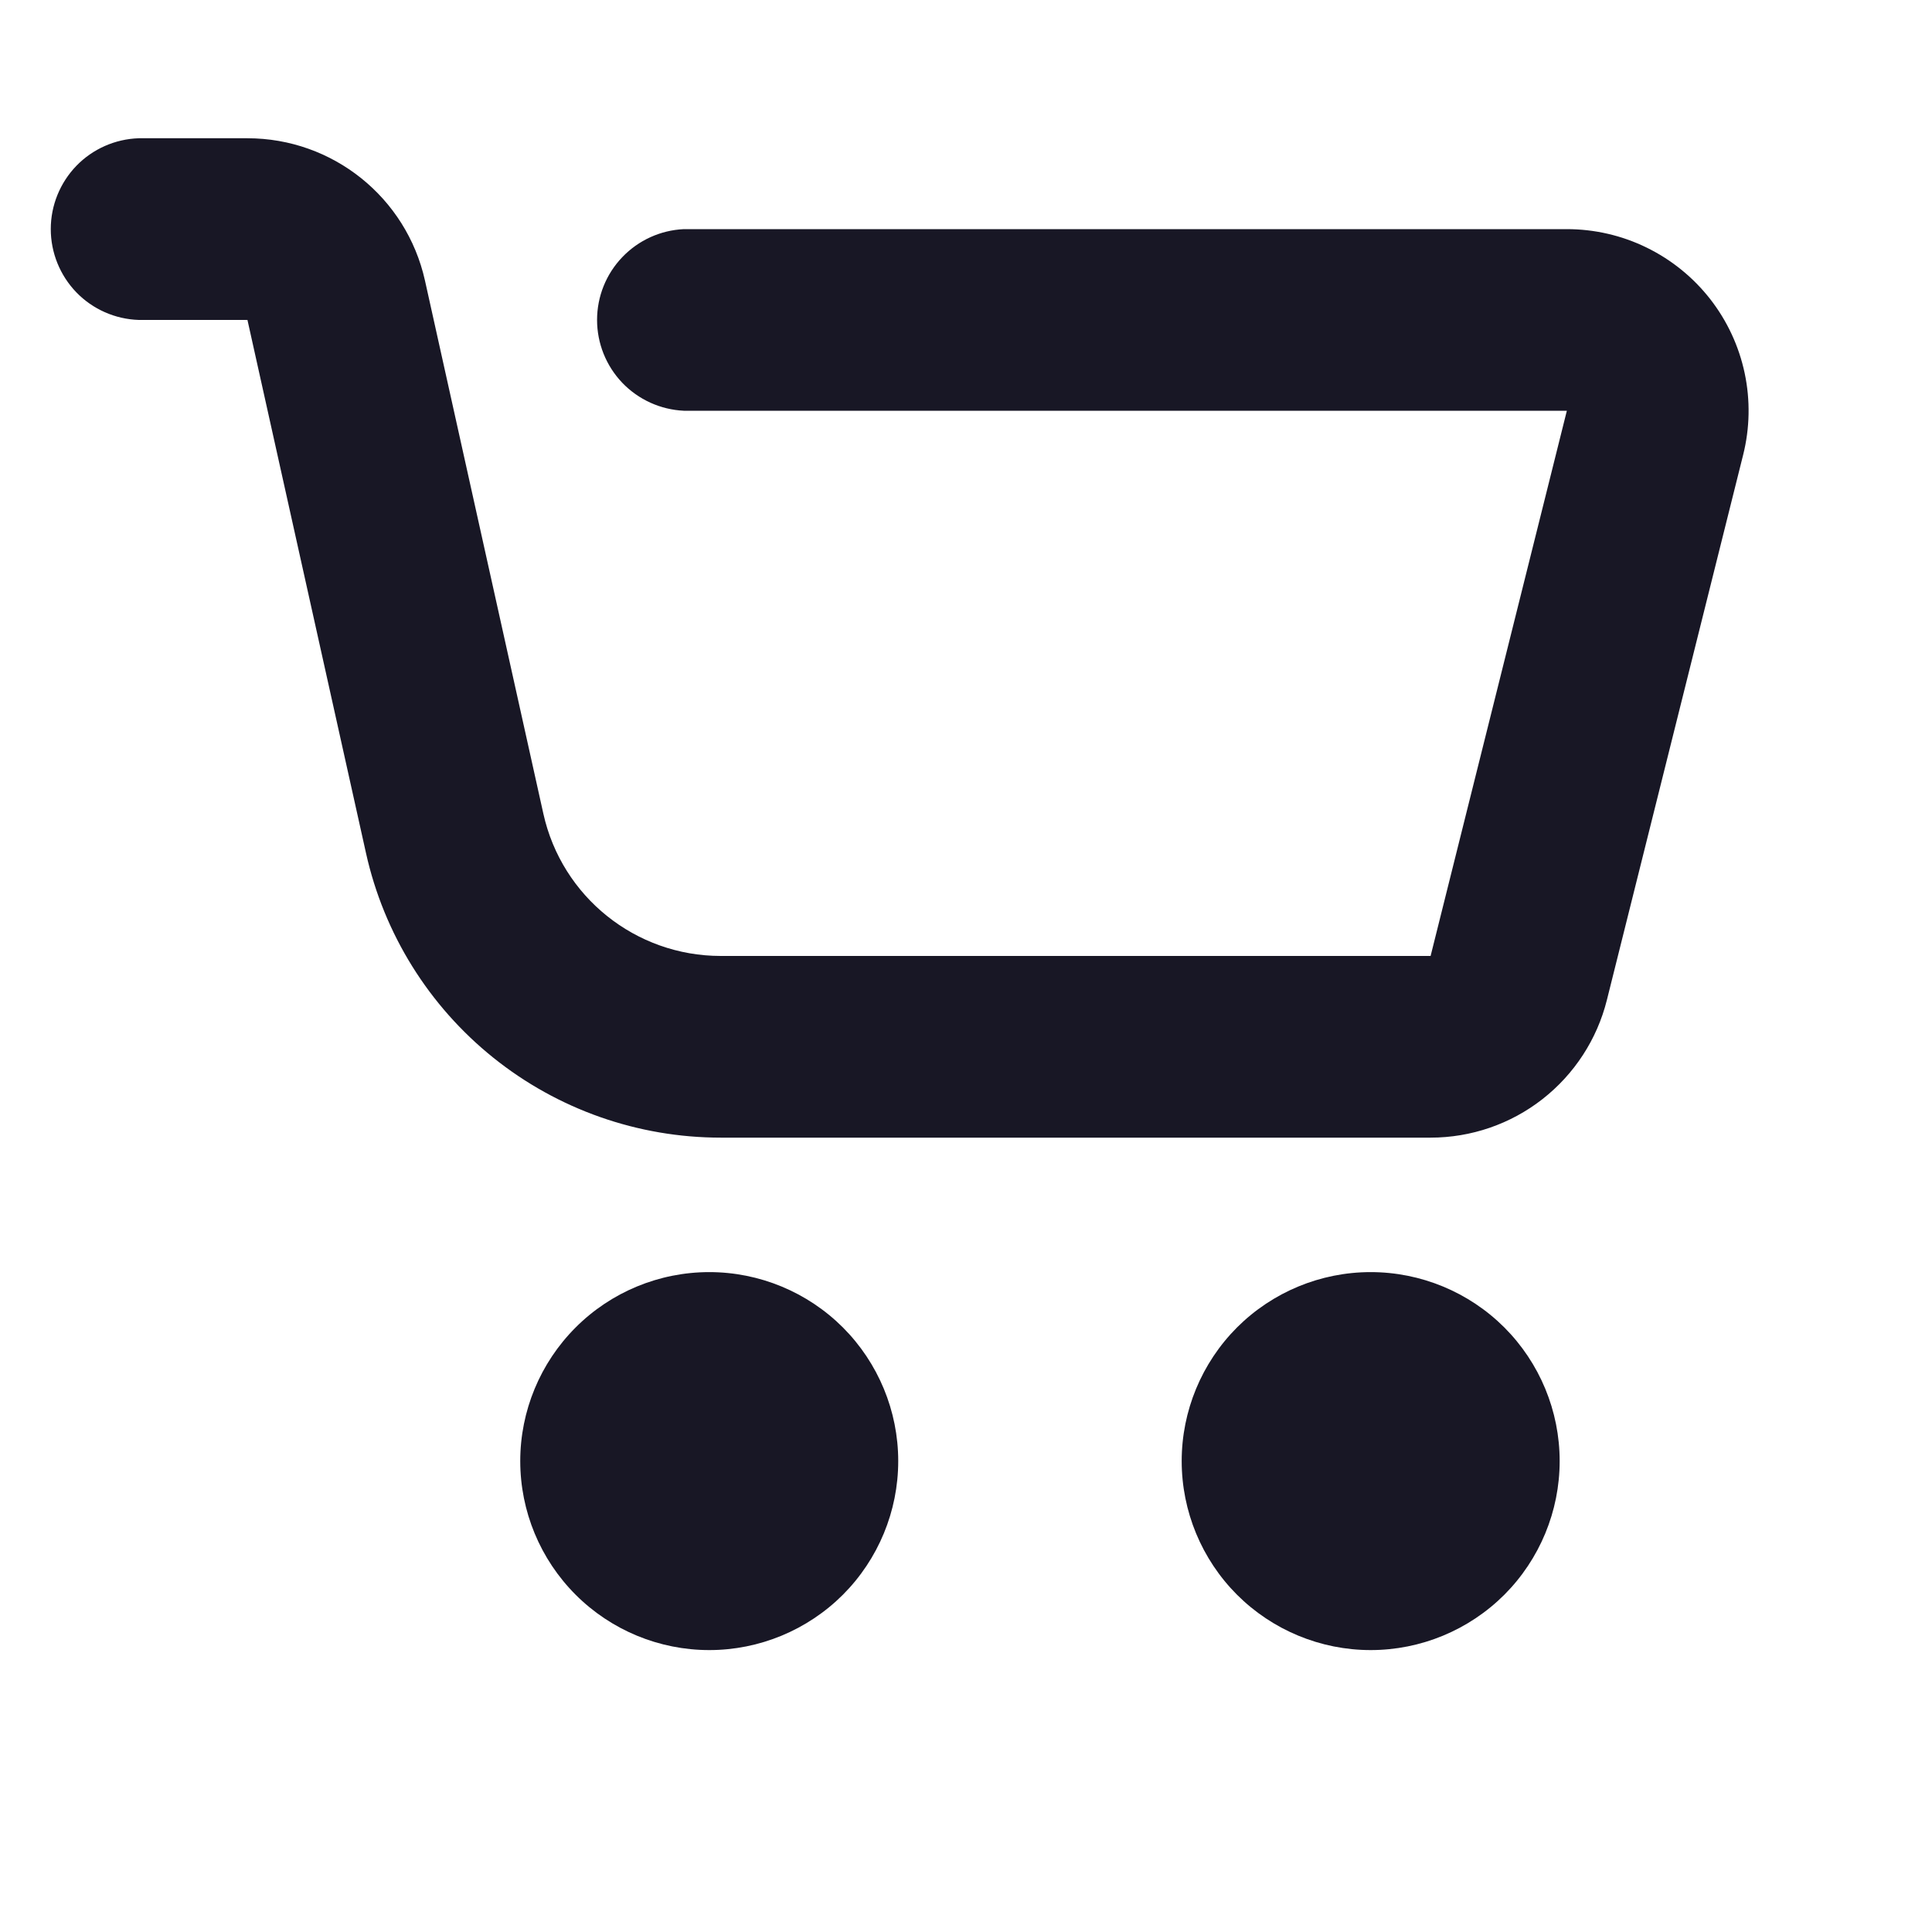 <svg width="25" height="25" viewBox="0 0 25 23" fill="none" xmlns="http://www.w3.org/2000/svg">
<path d="M9.178 20.352C8.529 20.352 7.907 20.094 7.449 19.636C6.99 19.177 6.732 18.555 6.732 17.906C6.732 17.258 6.99 16.636 7.449 16.177C7.907 15.719 8.529 15.461 9.178 15.461C9.826 15.461 10.448 15.719 10.907 16.177C11.365 16.636 11.623 17.258 11.623 17.906C11.623 18.555 11.365 19.177 10.907 19.636C10.448 20.094 9.826 20.352 9.178 20.352ZM17.736 20.352C17.088 20.352 16.466 20.094 16.007 19.636C15.549 19.177 15.291 18.555 15.291 17.906C15.291 17.258 15.549 16.636 16.007 16.177C16.466 15.719 17.088 15.461 17.736 15.461C18.385 15.461 19.007 15.719 19.466 16.177C19.924 16.636 20.182 17.258 20.182 17.906C20.182 18.555 19.924 19.177 19.466 19.636C19.007 20.094 18.385 20.352 17.736 20.352ZM1.795 3.14C1.49 3.13 1.2 3.002 0.988 2.783C0.776 2.563 0.657 2.27 0.657 1.964C0.657 1.659 0.776 1.366 0.988 1.146C1.2 0.927 1.49 0.799 1.795 0.789L3.202 0.789C4.305 0.789 5.259 1.554 5.499 2.63L7.031 9.529C7.27 10.605 8.224 11.37 9.327 11.37H18.512L20.275 4.315H8.849C8.546 4.301 8.261 4.171 8.052 3.953C7.843 3.734 7.726 3.443 7.726 3.14C7.726 2.837 7.843 2.546 8.052 2.328C8.261 2.109 8.546 1.979 8.849 1.965H20.275C20.632 1.965 20.985 2.046 21.306 2.203C21.628 2.36 21.909 2.588 22.129 2.869C22.349 3.151 22.502 3.479 22.576 3.829C22.65 4.179 22.643 4.541 22.556 4.887L20.793 11.94C20.666 12.449 20.372 12.9 19.959 13.223C19.546 13.546 19.036 13.721 18.512 13.721H9.327C8.257 13.721 7.219 13.357 6.384 12.687C5.549 12.017 4.968 11.083 4.736 10.039L3.202 3.14H1.795Z" fill="#181725"/>
</svg>
